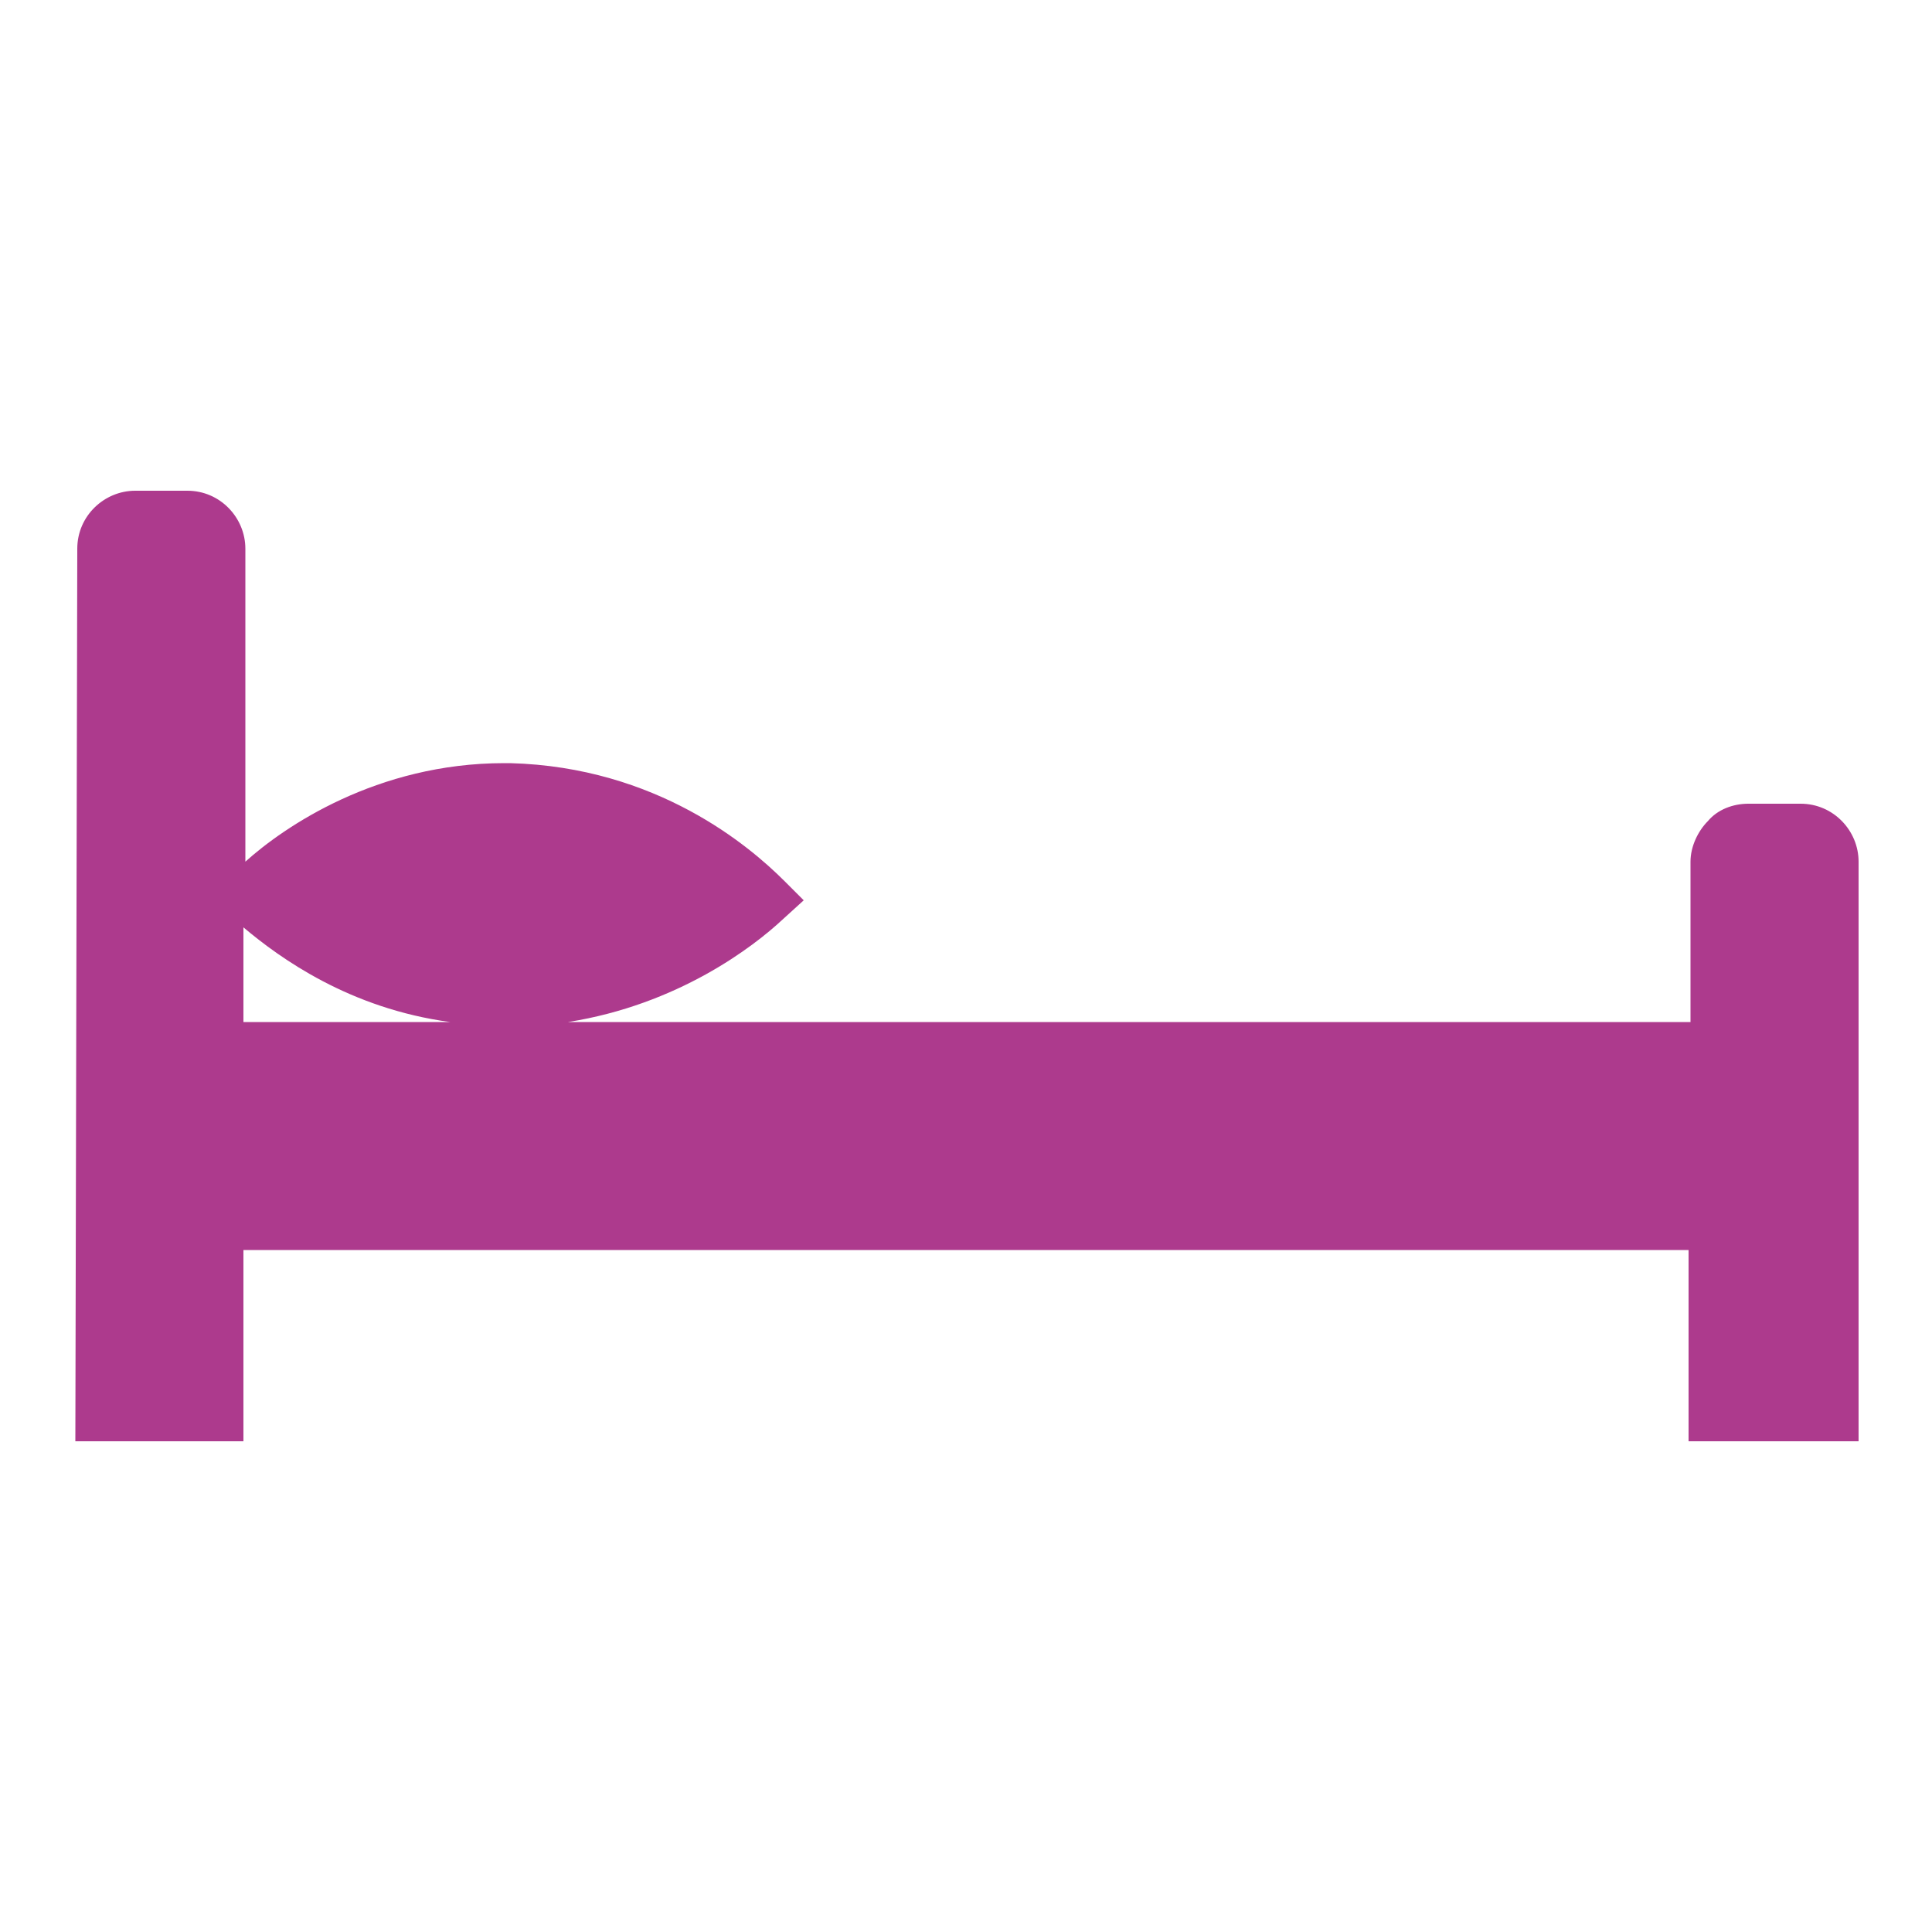 <?xml version="1.0" encoding="utf-8"?>
<!-- Generator: Adobe Illustrator 24.1.2, SVG Export Plug-In . SVG Version: 6.00 Build 0)  -->
<svg version="1.1" id="Layer_1" xmlns="http://www.w3.org/2000/svg" xmlns:xlink="http://www.w3.org/1999/xlink" x="0px" y="0px"
	 viewBox="0 0 100 100" style="enable-background:new 0 0 100 100;" xml:space="preserve">
<style type="text/css">
	.st0{fill:#AD3A8D;}
</style>
<g>
	<path class="st0" d="M3.9,74.6h8.7v-9.9h74.8v9.9h8.8v-30c0-1.6-1.3-3-3-3h-2.7c-0.8,0-1.6,0.3-2.1,0.9c-0.5,0.5-0.9,1.3-0.9,2.1
		v8.3H29.4C35.1,52,39,49,40.5,47.6l1.1-1l-1-1c-1.8-1.8-6.6-5.9-14.2-6.1c-0.1,0-0.2,0-0.3,0c-6.6,0-11.4,3.3-13.4,5.1V28.4
		c0-1.6-1.3-3-3-3H7c-1.6,0-3,1.3-3,3L3.9,74.6L3.9,74.6z M12.6,48c1.9,1.6,5.5,4.2,10.7,4.9H12.6V48z"/>
</g>
</svg>
